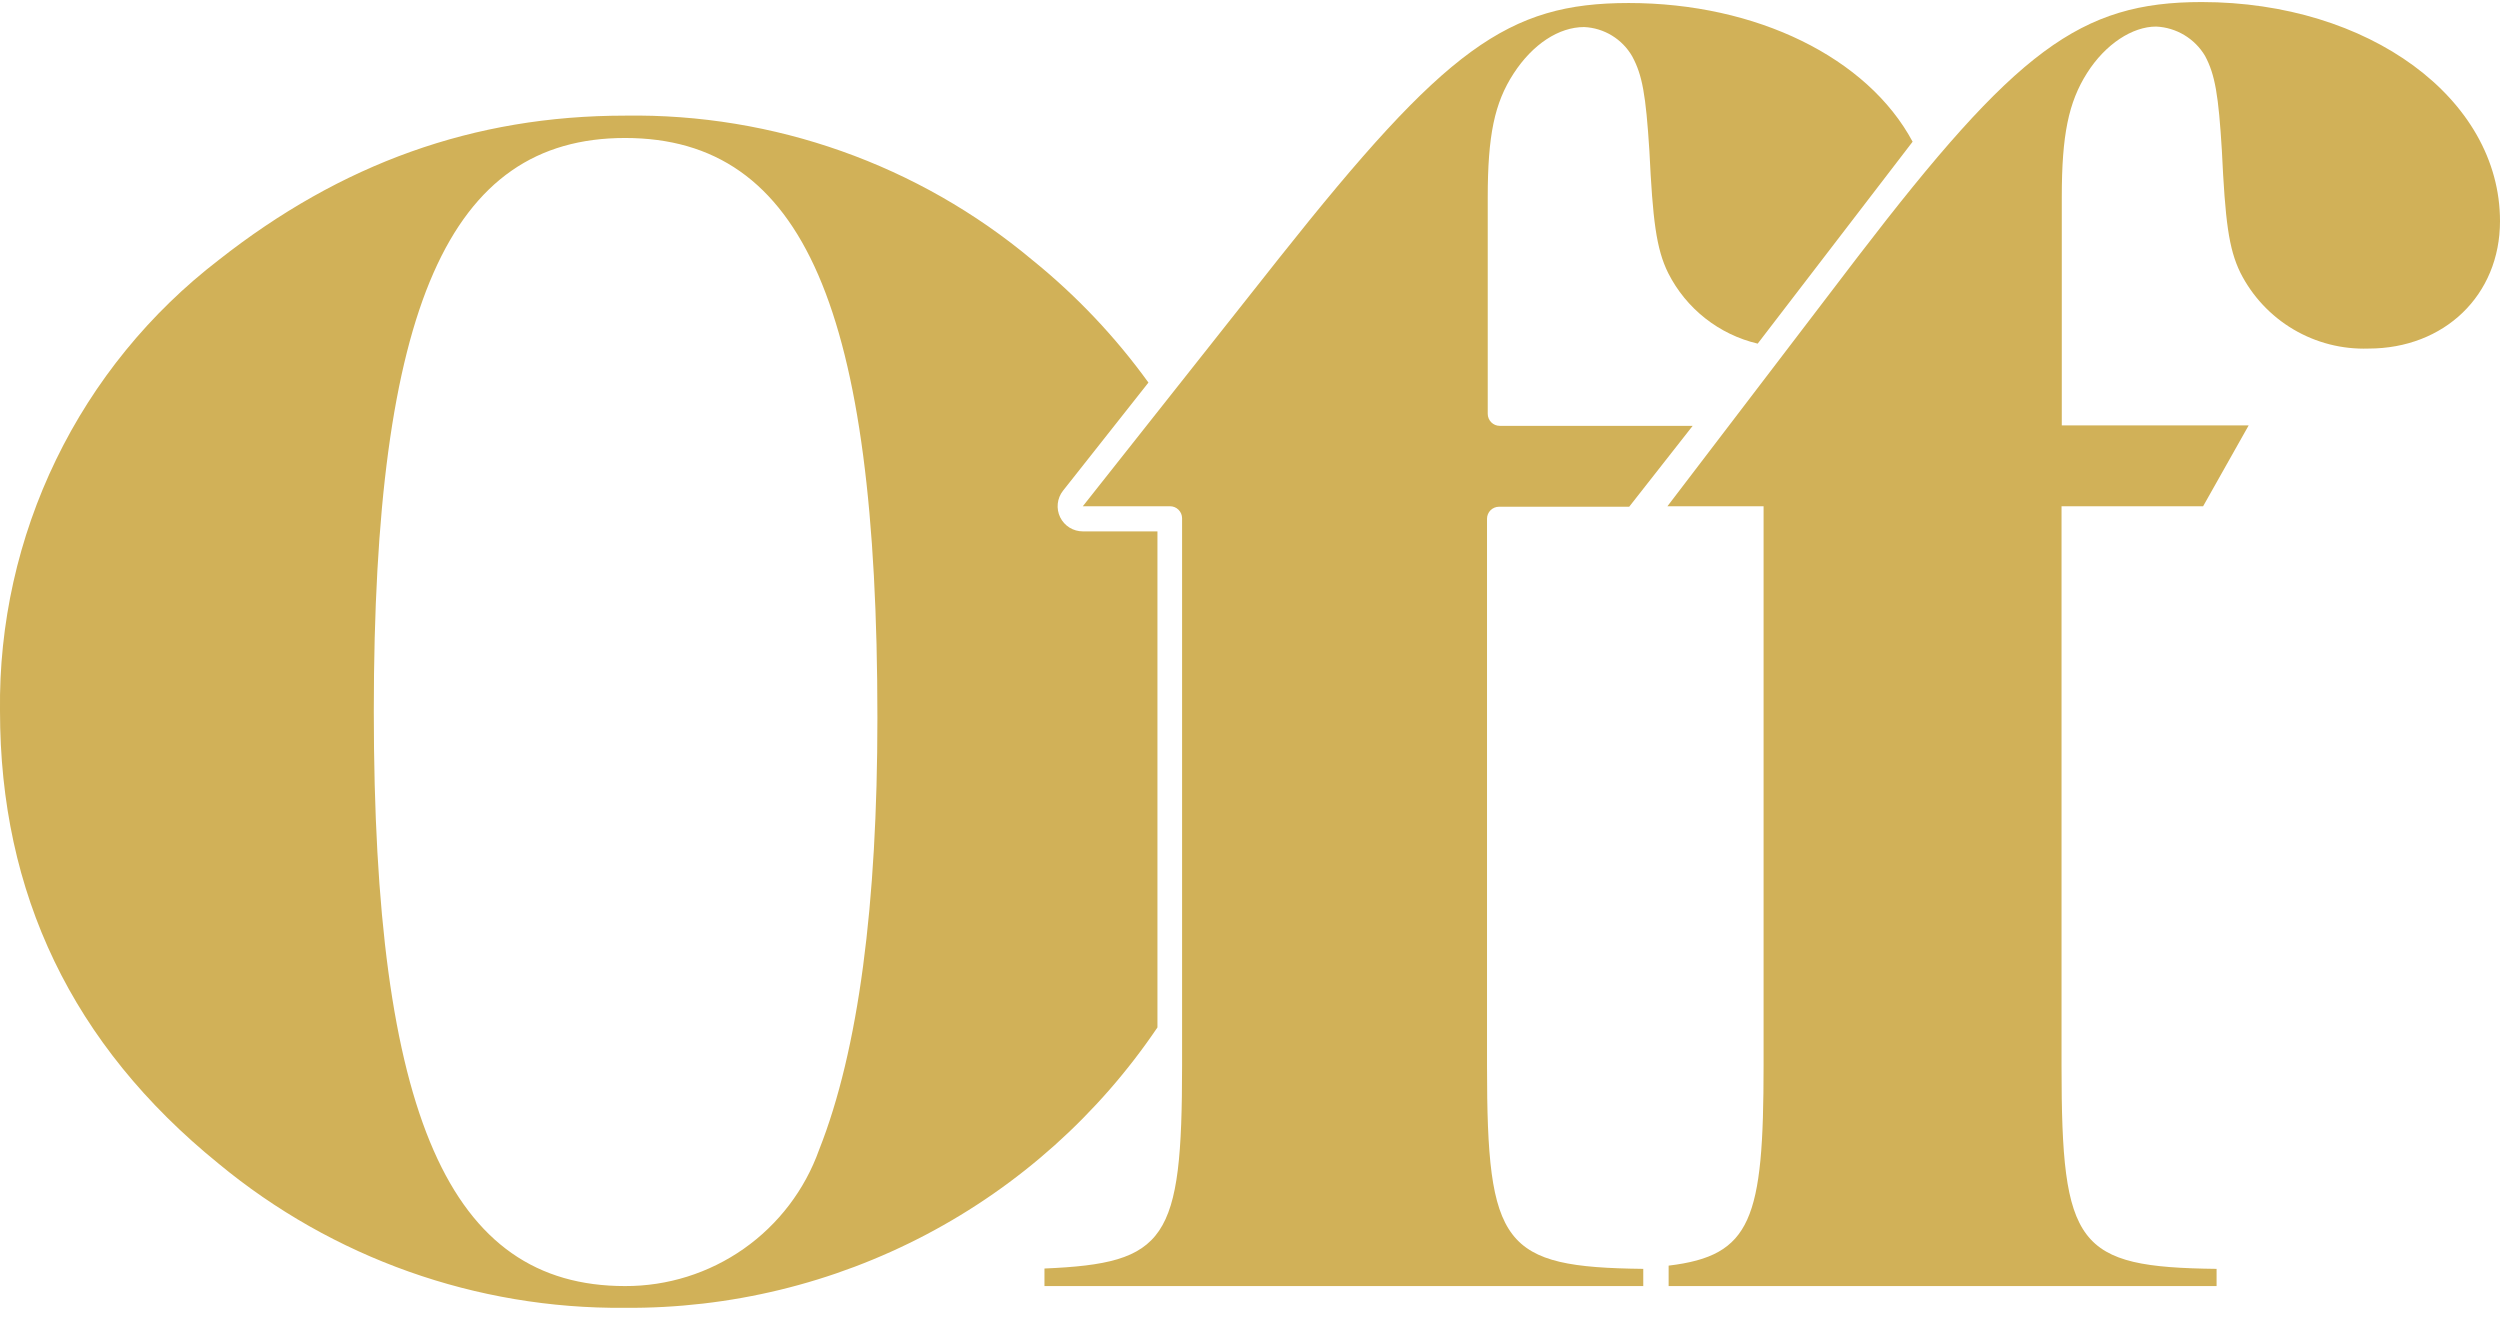 <svg width="150" height="79" viewBox="0 0 150 79" fill="none" xmlns="http://www.w3.org/2000/svg">
<g clip-path="url(#clip0_1286_5094)">
<path d="M70.204 30.375C70.395 30.375 70.579 30.451 70.714 30.587C70.849 30.722 70.925 30.905 70.925 31.096V63.923C70.925 74.43 70.002 75.801 62.668 76.111V77.164H98.596V76.132C90.166 76.031 89.221 74.777 89.221 63.945V31.125C89.221 30.934 89.297 30.751 89.432 30.615C89.568 30.48 89.751 30.404 89.942 30.404H97.752L101.56 25.551H89.986C89.794 25.551 89.611 25.475 89.476 25.34C89.34 25.204 89.264 25.021 89.264 24.83V11.849C89.264 8.12 89.668 6.181 90.815 4.414C91.962 2.647 93.534 1.623 95.048 1.623C95.638 1.65 96.212 1.825 96.716 2.133C97.22 2.441 97.639 2.87 97.933 3.382C98.538 4.5 98.748 5.661 98.964 9.058C99.166 13.197 99.368 14.928 100.096 16.392C100.629 17.445 101.385 18.368 102.312 19.098C103.238 19.828 104.313 20.347 105.461 20.618L114.757 8.503C112.053 3.455 105.382 0.181 97.724 0.181C90.462 0.181 86.74 2.892 76.767 15.462L64.969 30.375H70.204Z" fill="#D1B158"/>
<path d="M69.447 61.645V31.883H64.969C64.686 31.883 64.408 31.804 64.168 31.655C63.928 31.505 63.734 31.291 63.61 31.037C63.486 30.782 63.436 30.498 63.466 30.216C63.496 29.935 63.604 29.668 63.779 29.445L68.906 22.955C66.922 20.208 64.582 17.737 61.947 15.606C55.102 9.876 46.425 6.8 37.5 6.938C28.413 6.938 20.466 9.822 13.132 15.592C8.991 18.772 5.647 22.874 3.368 27.572C1.088 32.27 -0.065 37.435 2.77874e-05 42.657C2.77874e-05 53.604 4.327 62.69 13.111 69.815C19.959 75.483 28.59 78.548 37.478 78.469C43.781 78.518 49.998 77.008 55.576 74.072C61.154 71.137 65.919 66.867 69.447 61.645ZM49.147 68.986C48.29 71.386 46.71 73.462 44.624 74.927C42.538 76.392 40.049 77.173 37.5 77.164C26.971 77.164 22.428 66.945 22.428 42.678C22.428 18.411 26.95 8.279 37.5 8.279C48.238 8.279 52.644 18.606 52.644 43.075C52.644 54.224 51.519 63 49.147 68.986Z" fill="#D1B158"/>
<path d="M132.101 0.123C124.817 0.123 120.974 3.007 111.469 15.404L100.046 30.375H105.815V63.923C105.815 73.183 105.094 75.339 100.118 75.938C100.121 75.995 100.121 76.053 100.118 76.111V77.164H132.995V76.132C124.601 76.031 123.692 74.791 123.692 63.945V30.375H132.187L134.921 25.522H123.707V11.82C123.707 8.099 124.111 6.137 125.221 4.385C126.332 2.632 127.954 1.594 129.368 1.594C129.964 1.621 130.545 1.796 131.057 2.103C131.57 2.411 131.998 2.84 132.303 3.354C132.909 4.486 133.111 5.726 133.312 9.029C133.514 13.262 133.716 14.914 134.423 16.363C135.137 17.776 136.24 18.956 137.602 19.762C138.964 20.568 140.529 20.968 142.111 20.914C146.661 20.914 150 17.712 150 13.269C150 5.906 142.111 0.123 132.101 0.123Z" fill="#D1B158"/>
</g>
<defs>
<clipPath id="clip0_1286_5094">
<rect width="150" height="78.606" fill="white" transform="translate(0 0)"/>
</clipPath>
</defs>
</svg>
